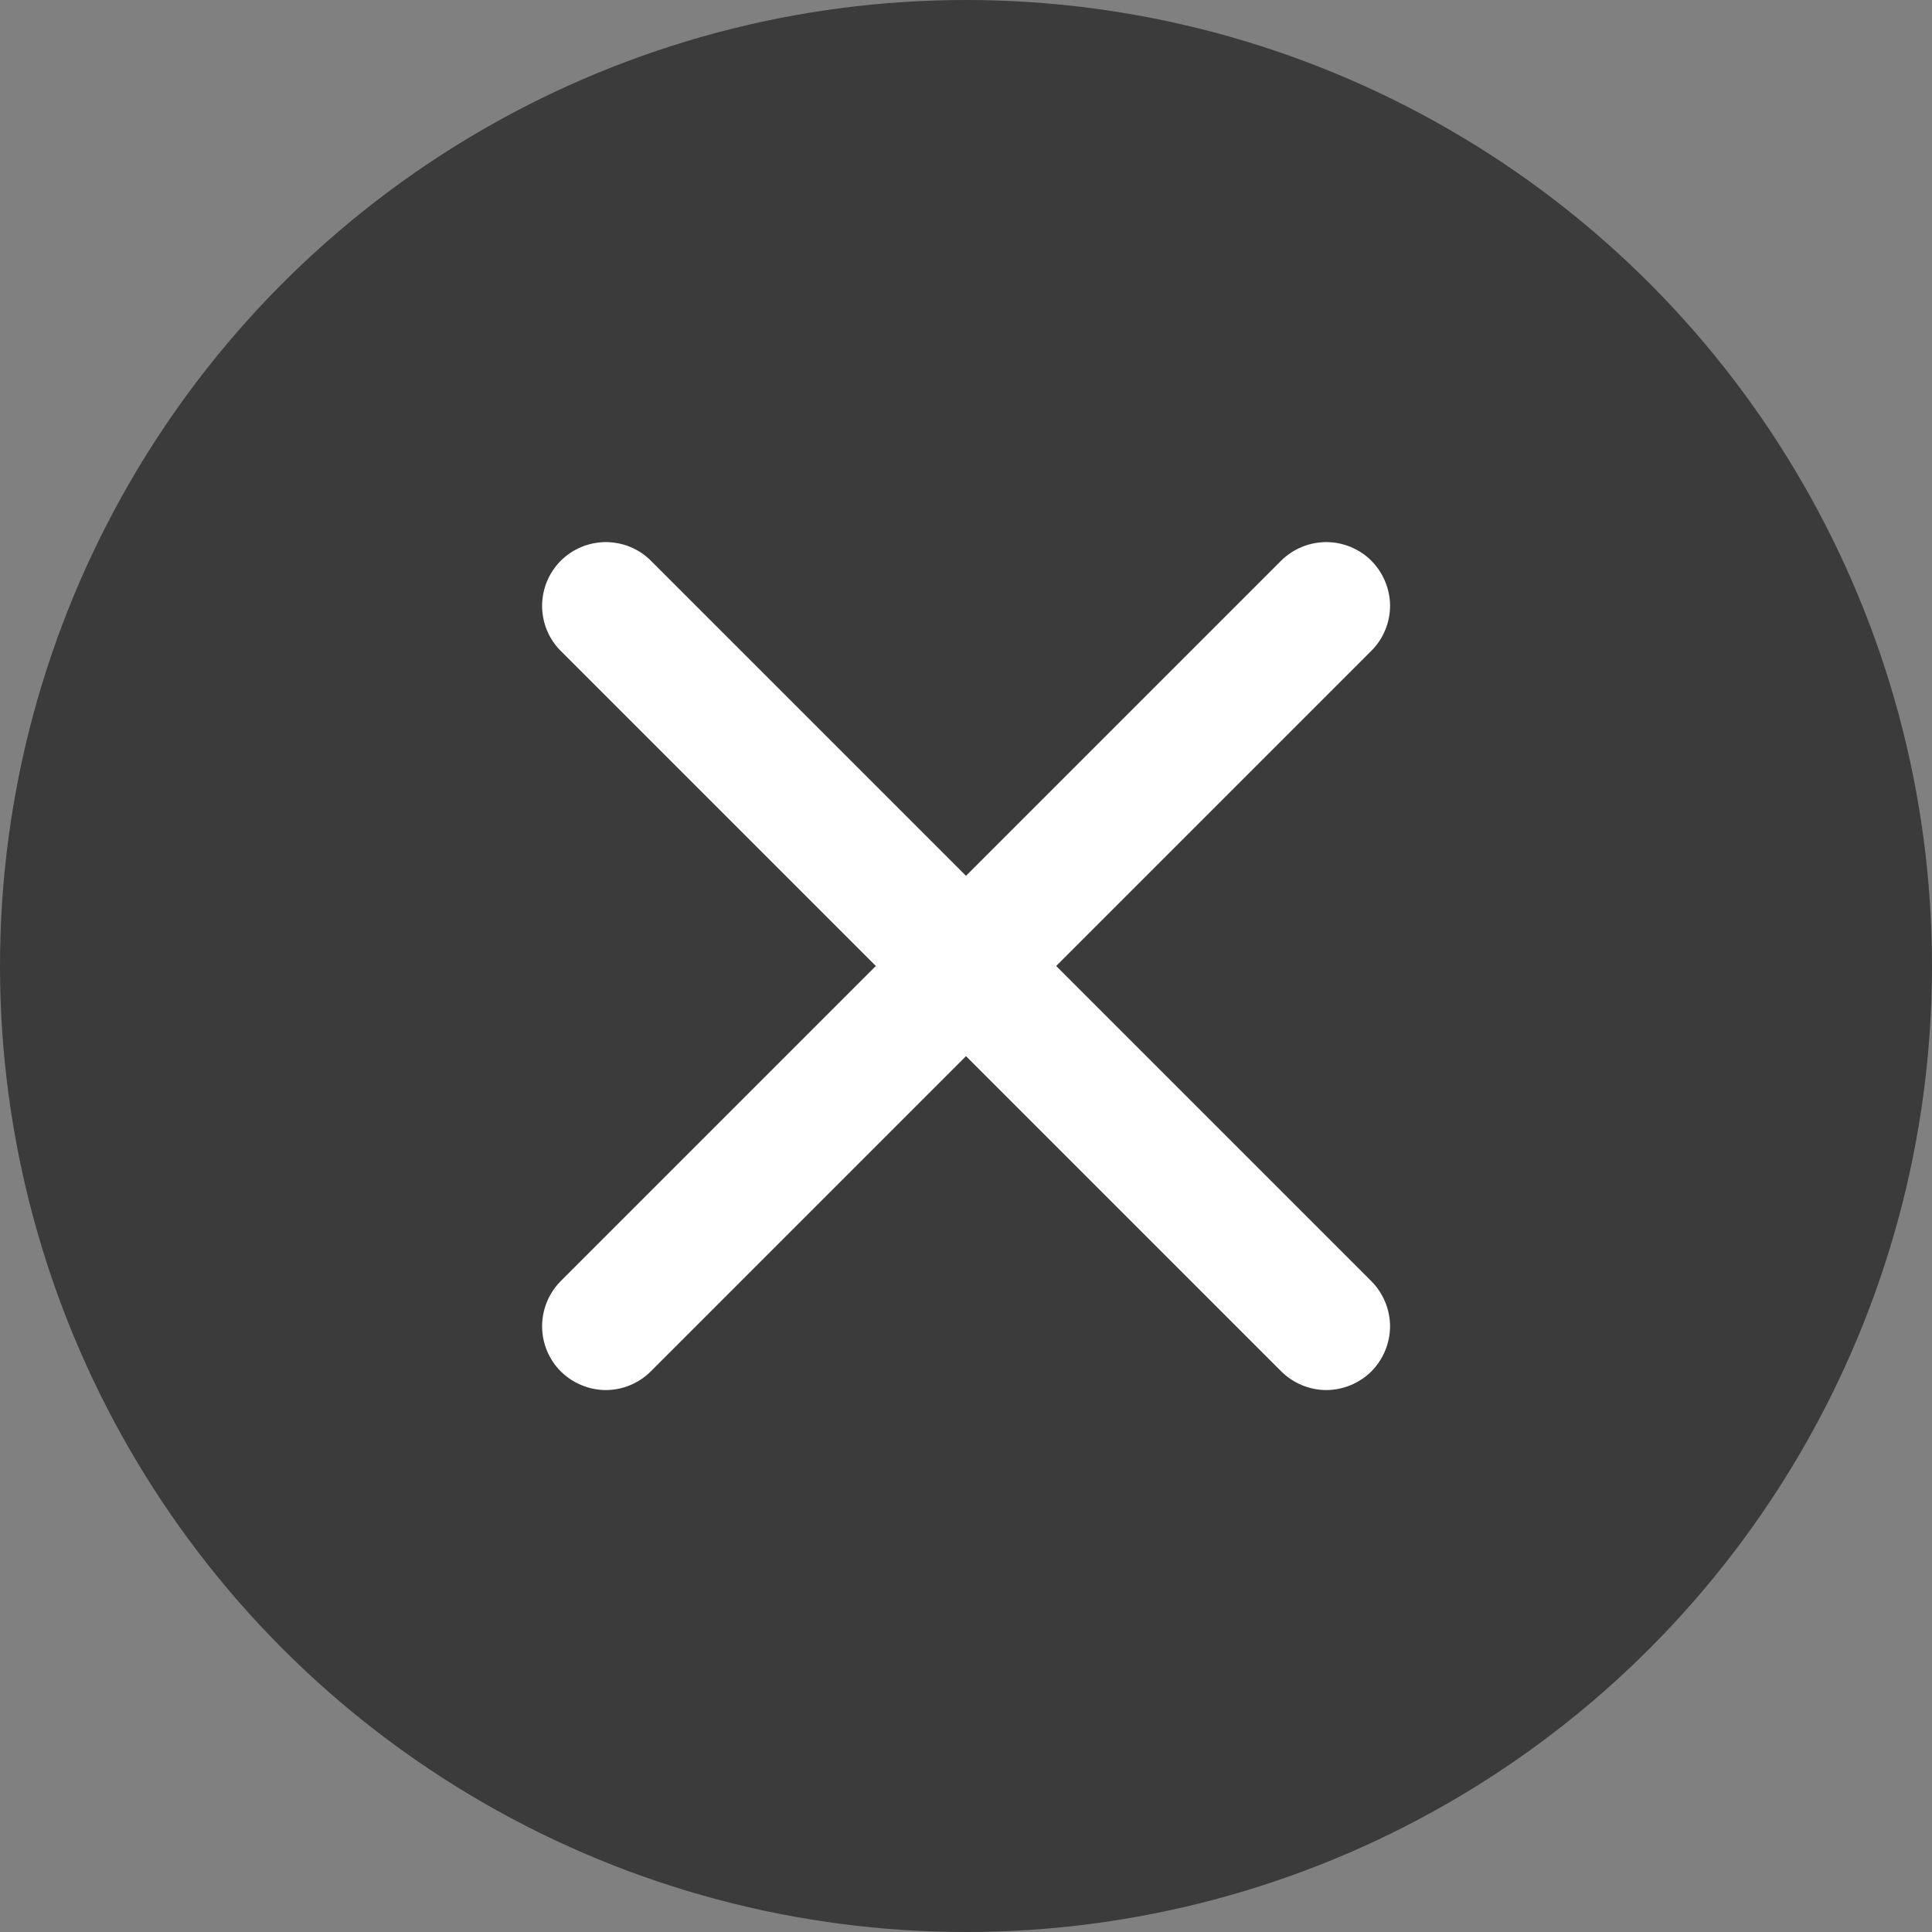 <svg width="12" height="12" viewBox="0 0 12 12" fill="none" xmlns="http://www.w3.org/2000/svg">
<rect x="0" y="0" width="12" height="12" fill="#808080" stroke="none"/>
<circle cx="6" cy="6" r="6" fill="black" fill-opacity="0.54"/>
<path d="M6.56 6L8.52 4.04C8.593 3.966 8.634 3.866 8.634 3.761C8.633 3.657 8.591 3.557 8.518 3.483C8.444 3.409 8.344 3.368 8.24 3.367C8.135 3.367 8.035 3.407 7.96 3.48L6 5.44L4.04 3.48C3.966 3.407 3.866 3.367 3.761 3.367C3.657 3.368 3.557 3.409 3.483 3.483C3.409 3.557 3.368 3.657 3.367 3.761C3.367 3.866 3.407 3.966 3.48 4.04L5.44 6L3.48 7.96C3.407 8.035 3.367 8.135 3.367 8.24C3.368 8.344 3.409 8.444 3.483 8.518C3.557 8.591 3.657 8.633 3.761 8.634C3.866 8.634 3.966 8.593 4.04 8.52L6 6.56L7.96 8.52C8.035 8.593 8.135 8.634 8.24 8.634C8.344 8.633 8.444 8.591 8.518 8.518C8.591 8.444 8.633 8.344 8.634 8.24C8.634 8.135 8.593 8.035 8.52 7.96L6.56 6Z" fill="white"/>
</svg>
